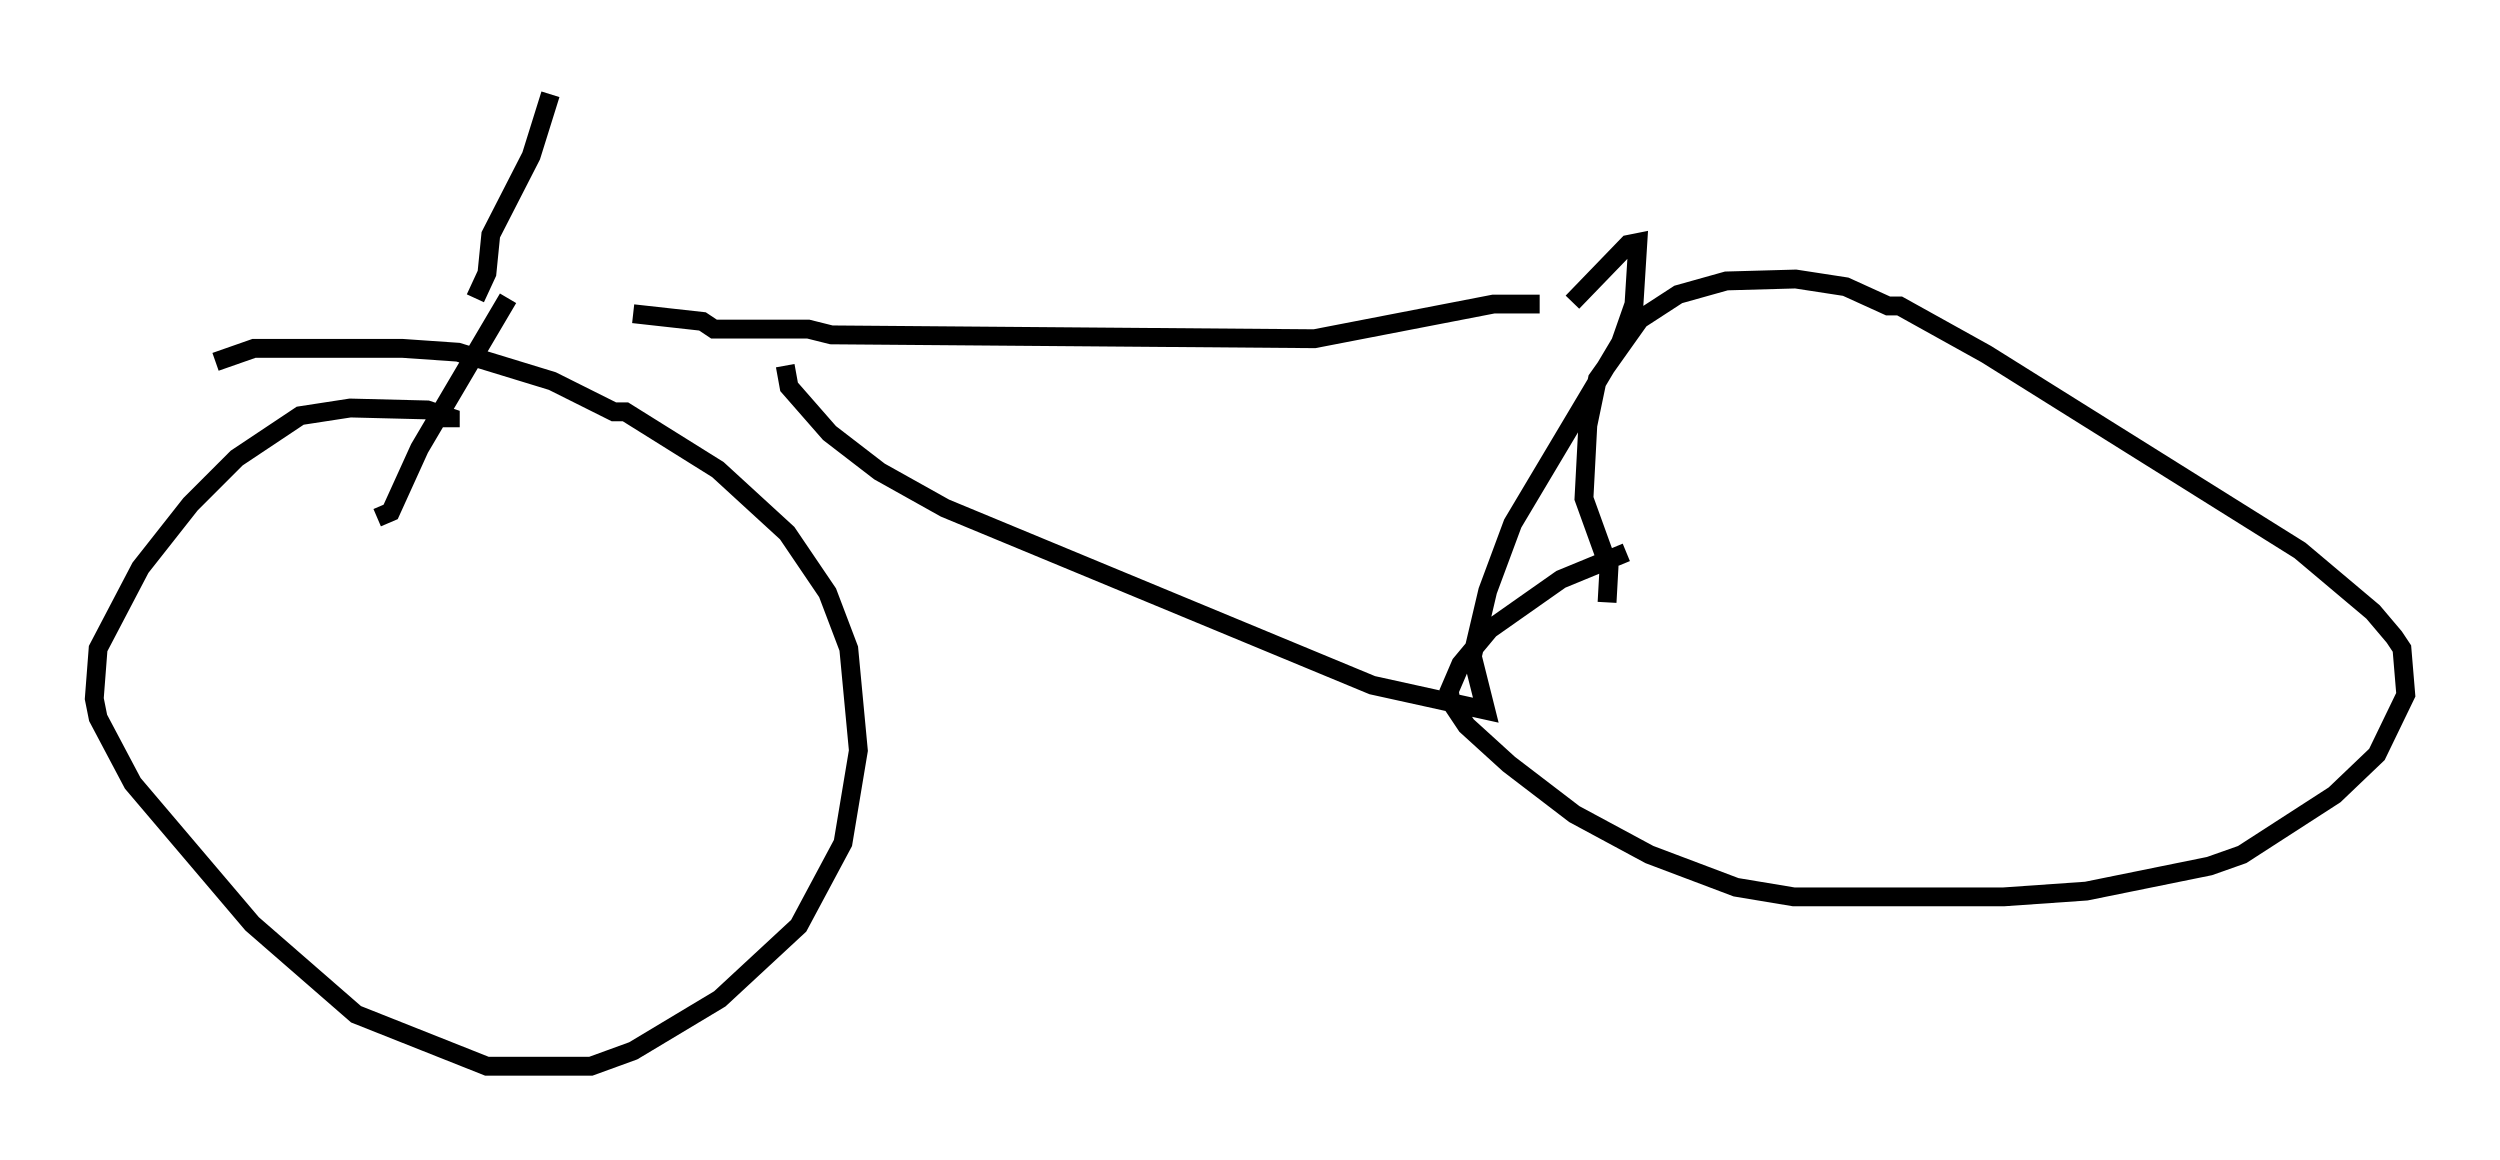 <?xml version="1.0" encoding="utf-8" ?>
<svg baseProfile="full" height="61.553" version="1.1" width="132.603" xmlns="http://www.w3.org/2000/svg" xmlns:ev="http://www.w3.org/2001/xml-events" xmlns:xlink="http://www.w3.org/1999/xlink"><defs /><rect fill="white" height="61.553" width="132.603" x="0" y="0" /><path d="M27.152, 13.371 m-0.204, 2.45 l-4.696, 7.963 -1.531, 3.369 l-0.715, 0.306 m3.879, -4.798 l0.0, -0.51 -1.225, -0.408 l-4.083, -0.102 -2.654, 0.408 l-3.369, 2.246 -2.45, 2.45 l-2.654, 3.369 -2.246, 4.288 l-0.204, 2.654 0.204, 1.021 l1.838, 3.471 6.329, 7.452 l5.513, 4.798 6.942, 2.756 l5.513, 0.0 2.246, -0.817 l4.594, -2.756 4.185, -3.879 l2.348, -4.39 0.817, -4.9 l-0.51, -5.41 -1.123, -2.96 l-2.144, -3.165 -3.675, -3.369 l-4.9, -3.063 -0.613, 0.0 l-3.267, -1.633 -5.002, -1.531 l-2.96, -0.204 -7.861, 0.0 l-2.042, 0.715 m22.152, -2.552 l3.675, 0.408 0.613, 0.408 l5.002, 0.0 1.225, 0.306 l25.623, 0.204 9.494, -1.838 l2.45, 0.0 m-40.017, 3.267 l0.204, 1.123 2.144, 2.45 l2.654, 2.042 3.471, 1.94 l22.663, 9.392 6.023, 1.327 l-0.715, -2.858 0.817, -3.471 l1.327, -3.573 5.717, -9.596 l0.715, -2.042 0.204, -3.267 l-0.51, 0.102 -2.96, 3.063 m2.858, 13.271 l-3.471, 1.429 -3.777, 2.654 l-1.531, 1.838 -0.613, 1.429 l0.102, 0.613 0.817, 1.225 l2.246, 2.042 3.471, 2.654 l3.981, 2.144 4.594, 1.735 l3.063, 0.51 11.127, 0.0 l4.39, -0.306 6.533, -1.327 l1.735, -0.613 4.9, -3.165 l2.246, -2.144 1.531, -3.165 l-0.204, -2.45 -0.408, -0.613 l-1.123, -1.327 -3.879, -3.267 l-16.64, -10.413 -4.594, -2.552 l-0.613, 0.0 -2.246, -1.021 l-2.654, -0.408 -3.675, 0.102 l-2.552, 0.715 -2.042, 1.327 l-2.246, 3.165 -0.51, 2.45 l-0.204, 3.879 1.327, 3.675 l-0.102, 1.838 m-56.044, -26.95 l-1.021, 3.267 -2.144, 4.185 l-0.204, 2.042 -0.613, 1.327 " fill="none" stroke="black" stroke-width="1" /></svg>